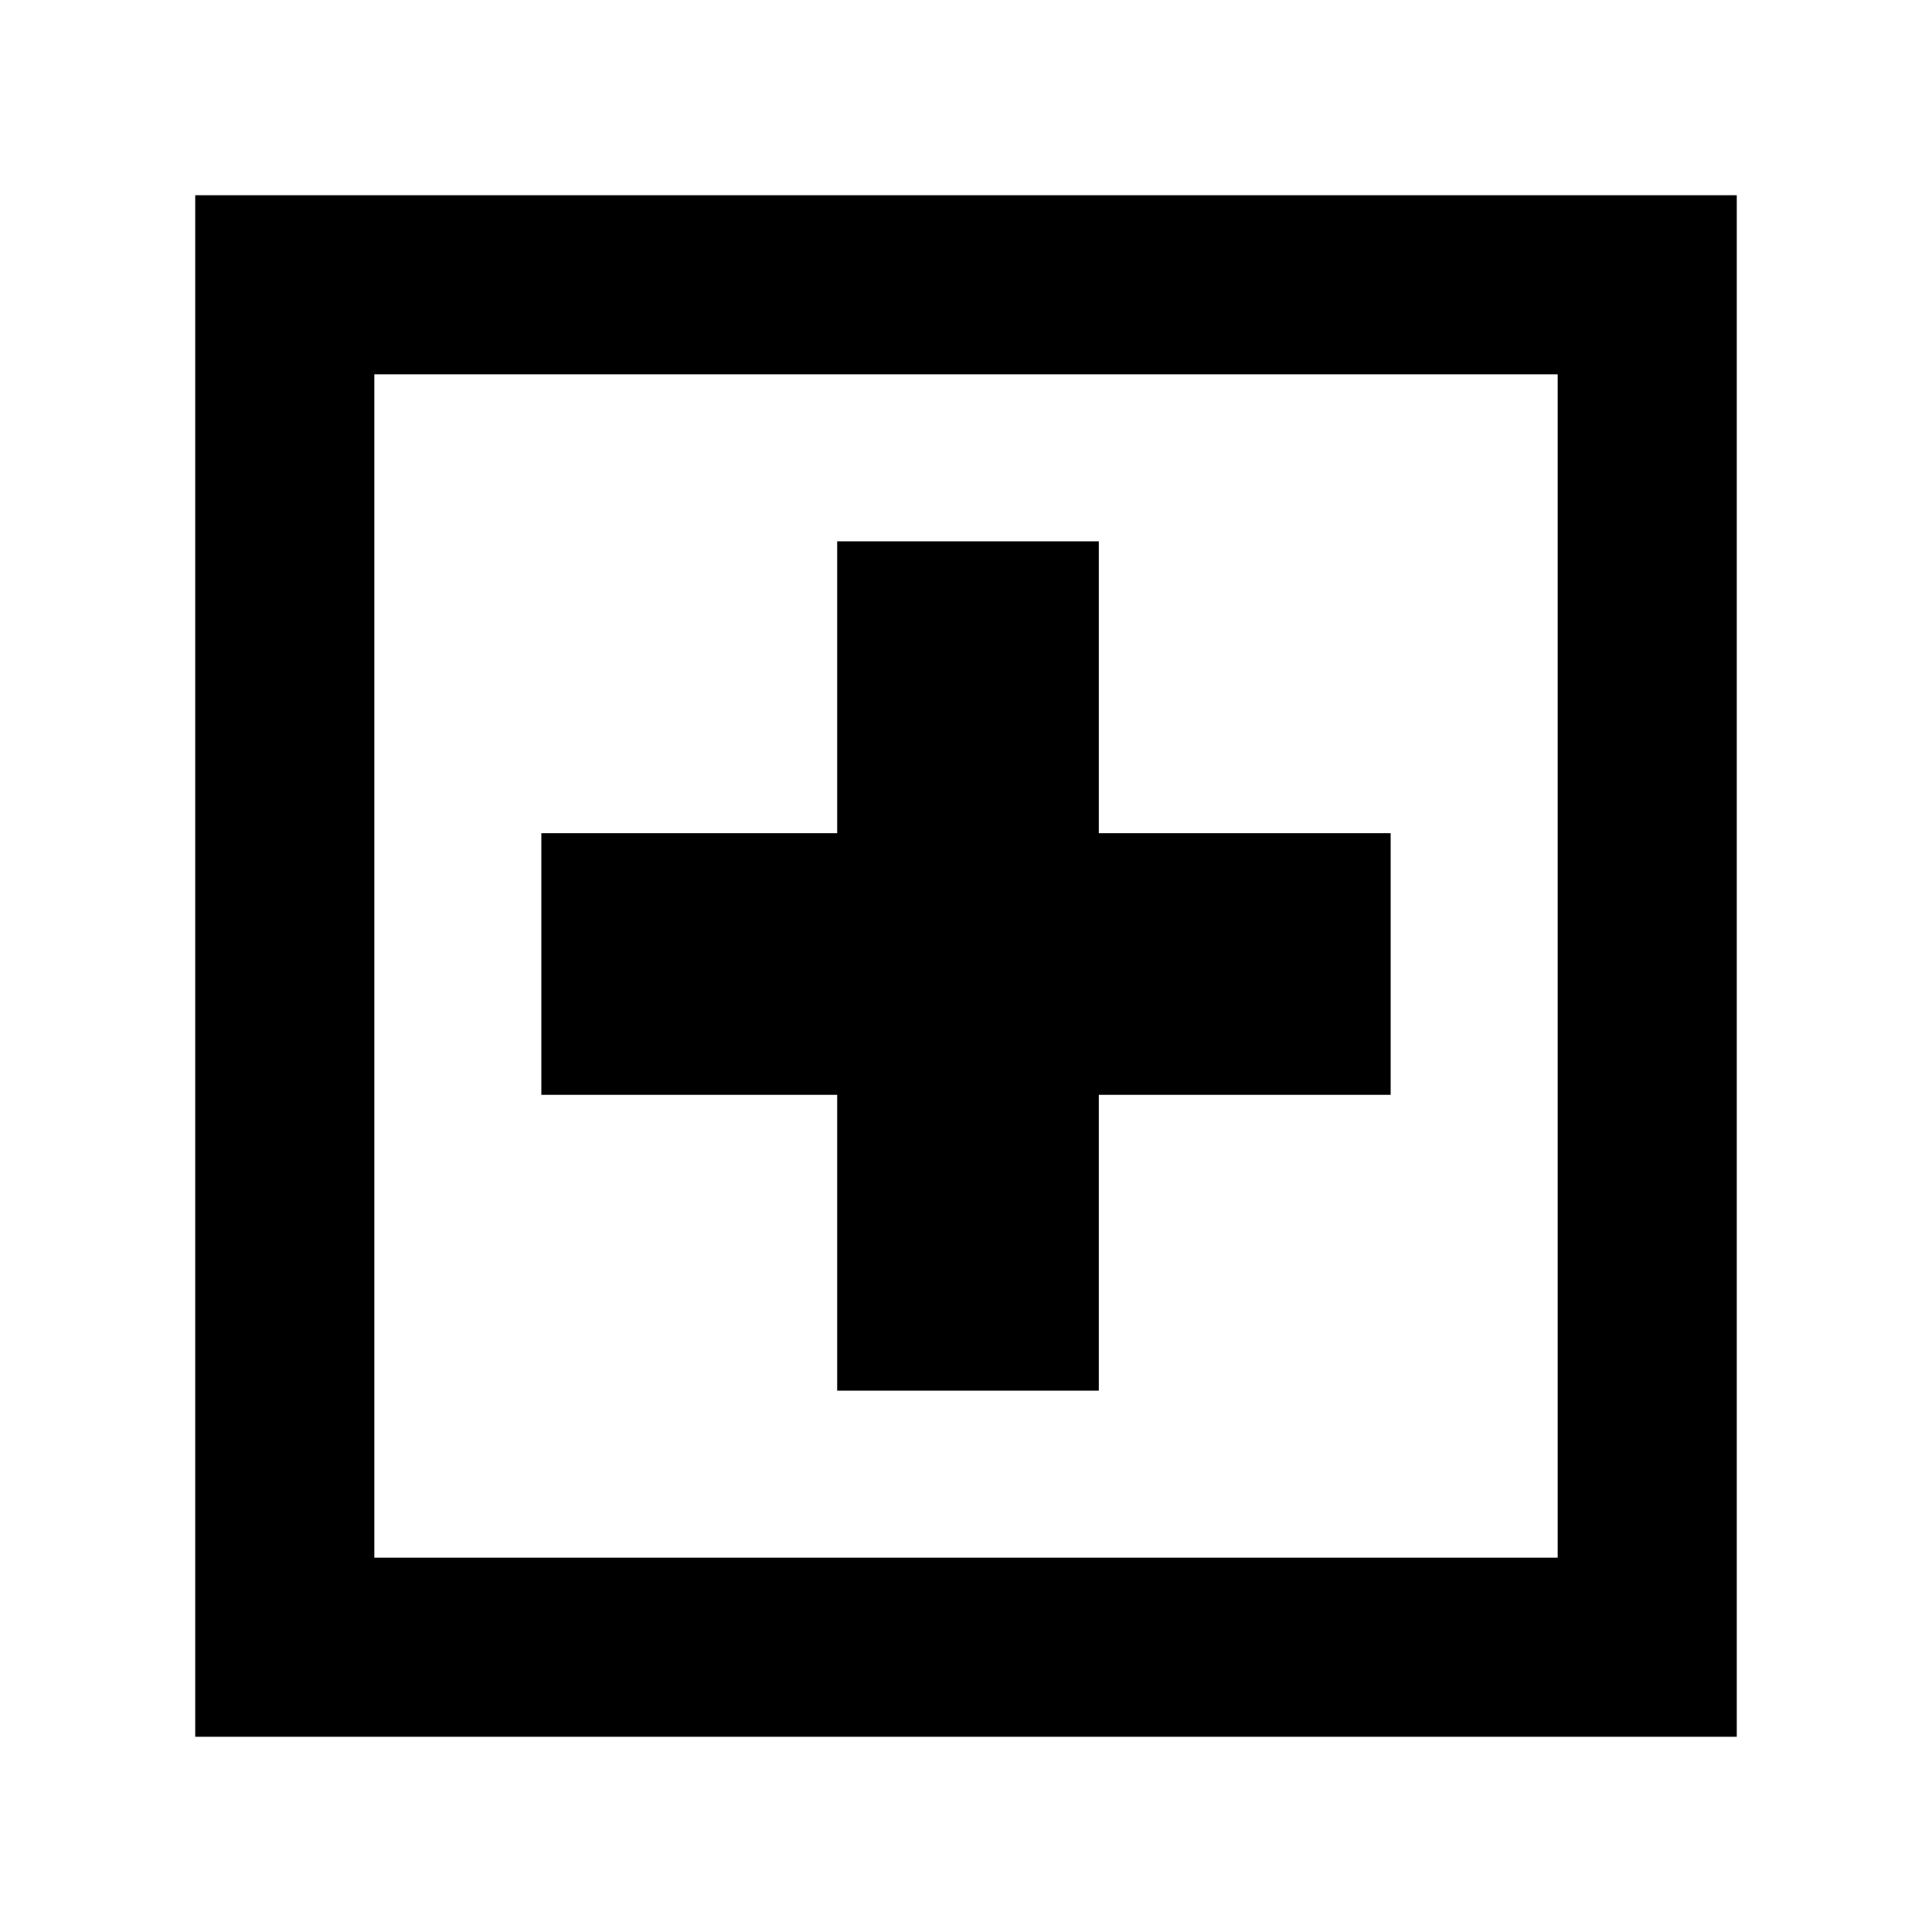 <svg xmlns="http://www.w3.org/2000/svg" height="40" width="40"><path d="M17.333 28.792h5.417v-6.125h6.042V17.25H22.75v-6.042h-5.417v6.042h-6.125v5.417h6.125ZM4.042 35.958V4.042h31.916v31.916ZM7.75 32.25h24.5V7.75H7.75Zm0 0V7.75v24.5Z"/></svg>
